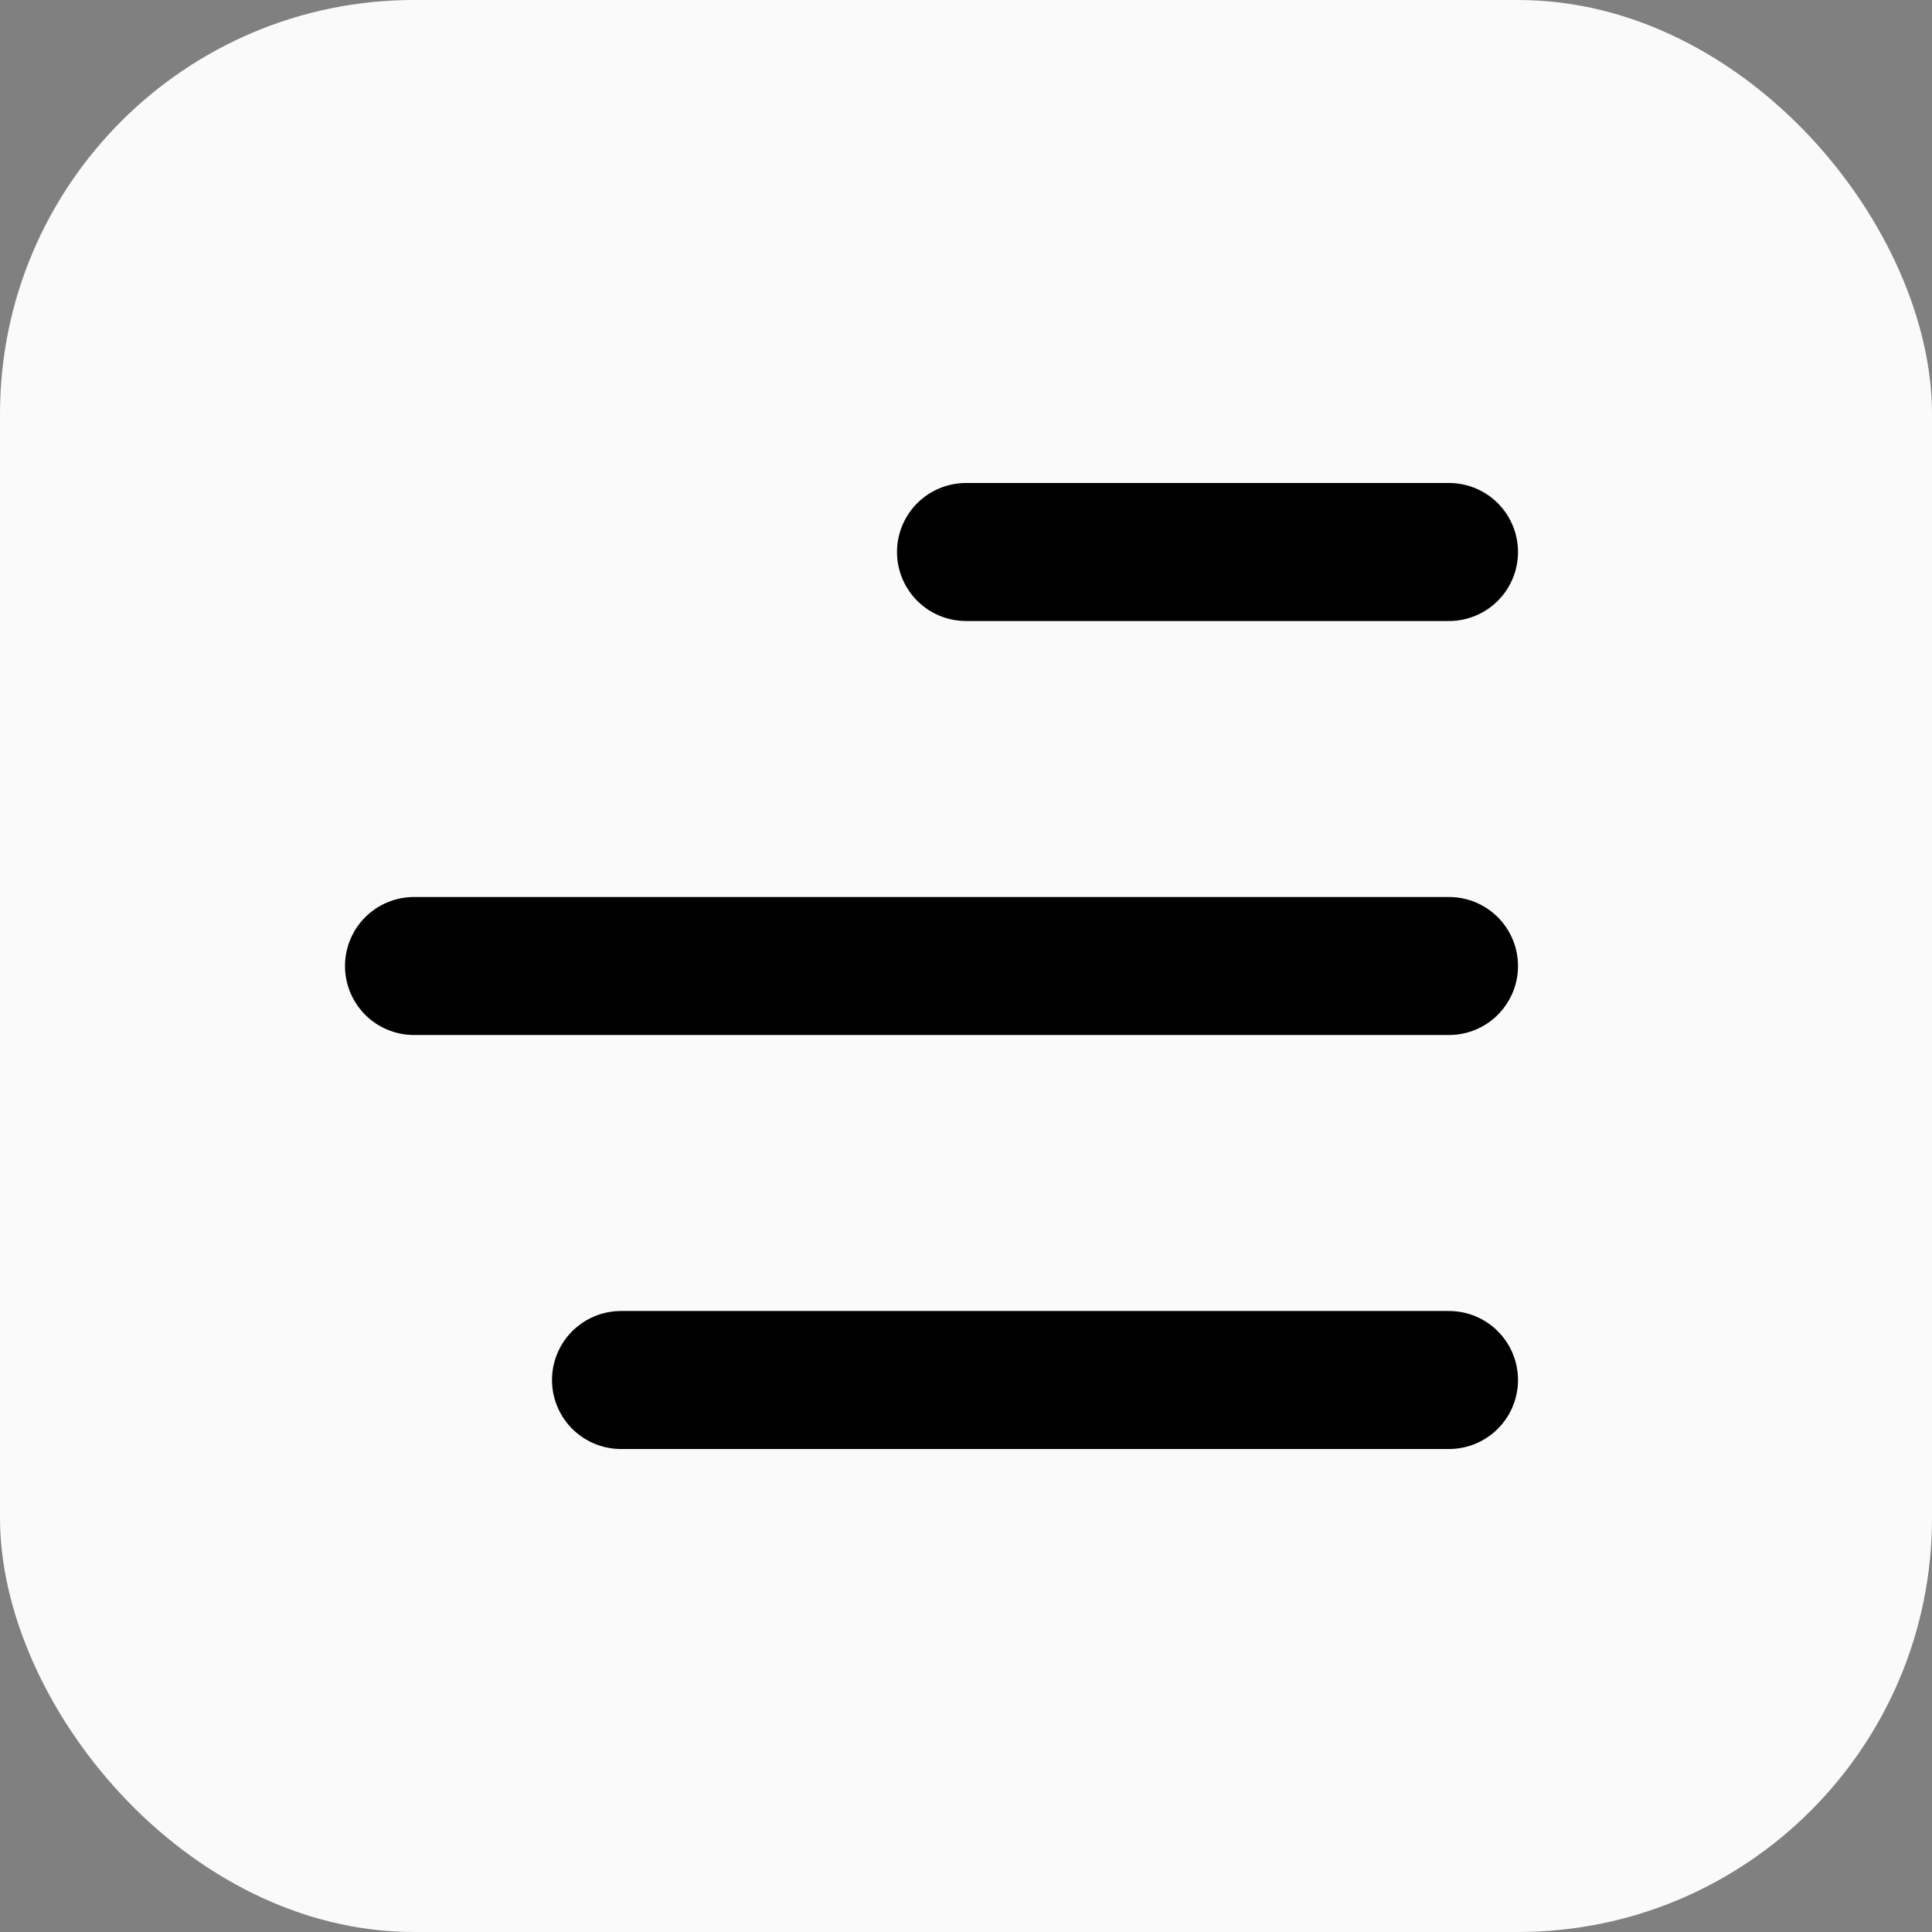 <svg width="28" height="28" viewBox="0 0 28 28" fill="none" xmlns="http://www.w3.org/2000/svg">
<rect x="0" y="0" width="28" height="28" fill="#808080" stroke="none"/>
<rect width="28" height="28" rx="6" fill="#FAFAFA"/>
<path d="M14 8H21" stroke="black" stroke-width="2" stroke-linecap="round"/>
<path d="M6 14H21" stroke="black" stroke-width="2" stroke-linecap="round"/>
<path d="M9 20H21" stroke="black" stroke-width="2" stroke-linecap="round"/>
</svg>
